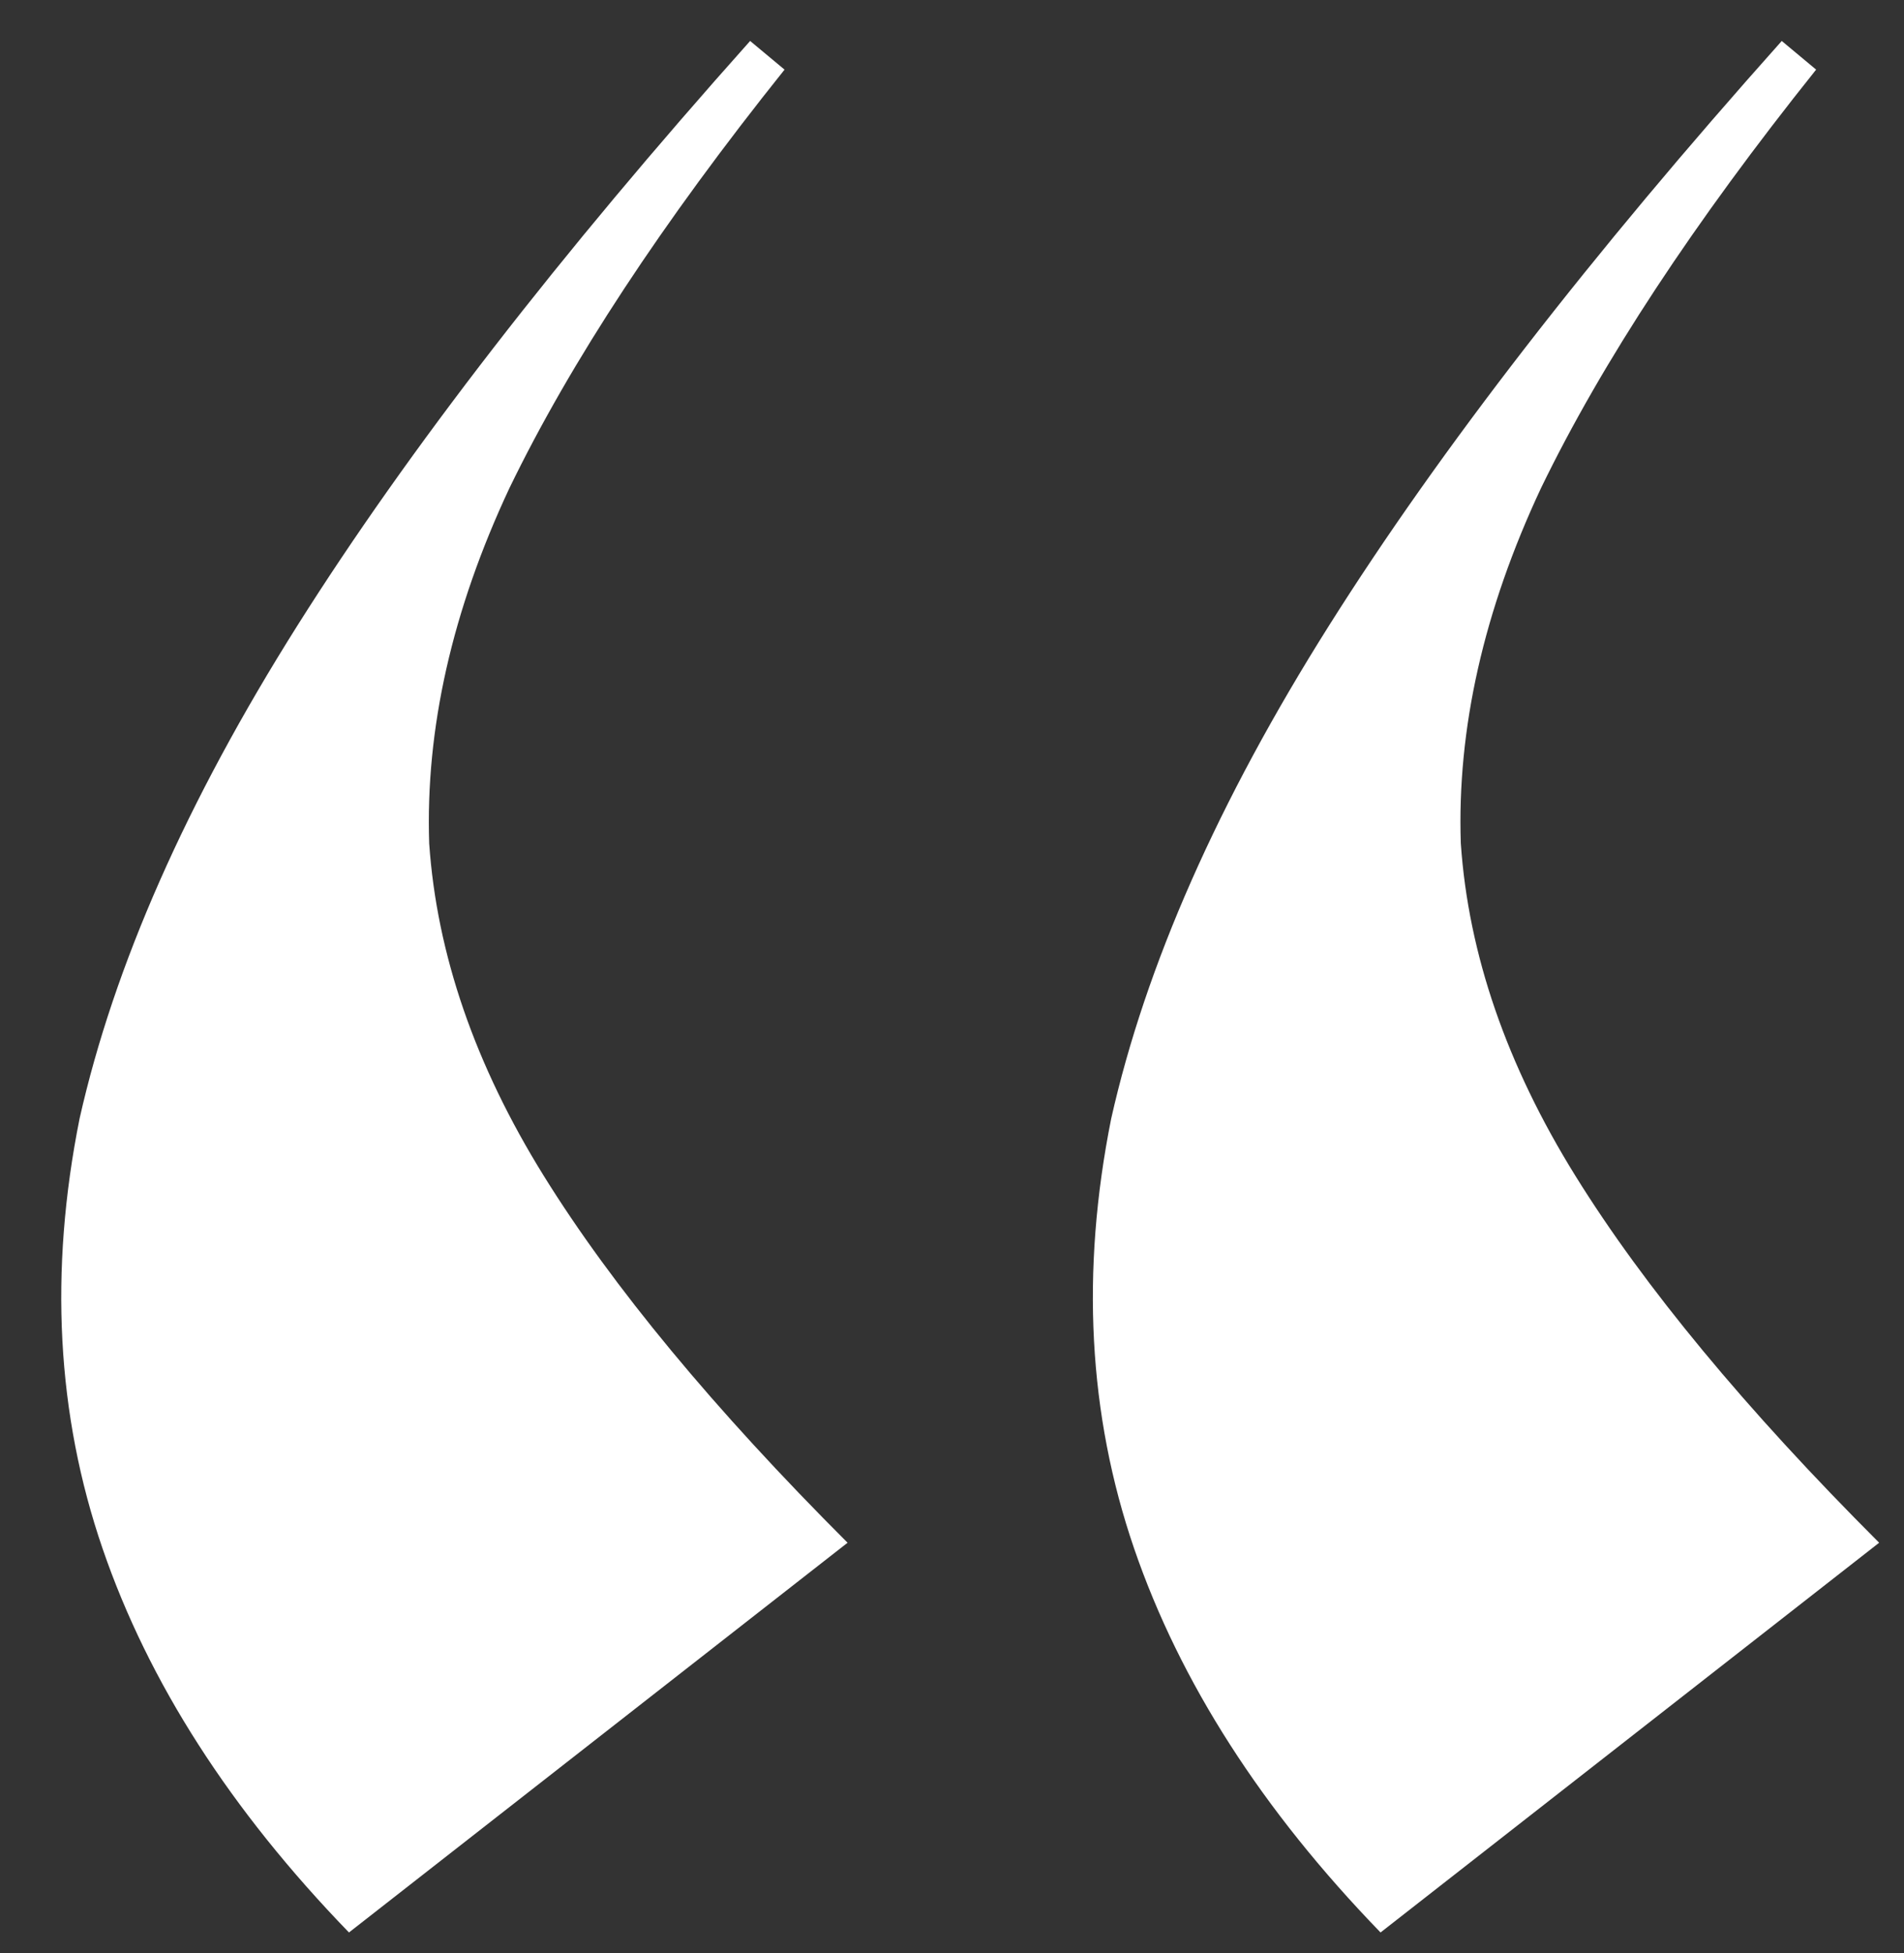 <svg width="39" height="40" viewBox="0 0 39 40" fill="none" xmlns="http://www.w3.org/2000/svg">
<rect x="0" y="0" width="39" height="40" fill="#333333" stroke="none"/>
<path d="M17.361 31.596L7.148 39.578C4.722 37.074 3.039 34.452 2.1 31.713C1.161 28.974 1.004 26.039 1.63 22.909C2.335 19.778 3.822 16.413 6.091 12.813C8.361 9.213 11.452 5.222 15.365 0.839L16.07 1.426C13.565 4.557 11.687 7.413 10.435 9.996C9.261 12.5 8.713 14.926 8.791 17.274C8.948 19.544 9.73 21.813 11.139 24.083C12.548 26.352 14.622 28.857 17.361 31.596ZM38.491 31.596L28.278 39.578C25.852 37.074 24.17 34.452 23.23 31.713C22.291 28.974 22.135 26.039 22.761 22.909C23.465 19.778 24.952 16.413 27.222 12.813C29.491 9.213 32.583 5.222 36.496 0.839L37.2 1.426C34.696 4.557 32.817 7.413 31.565 9.996C30.391 12.5 29.843 14.926 29.922 17.274C30.078 19.544 30.861 21.813 32.27 24.083C33.678 26.352 35.752 28.857 38.491 31.596Z" fill="white"/>
</svg>
